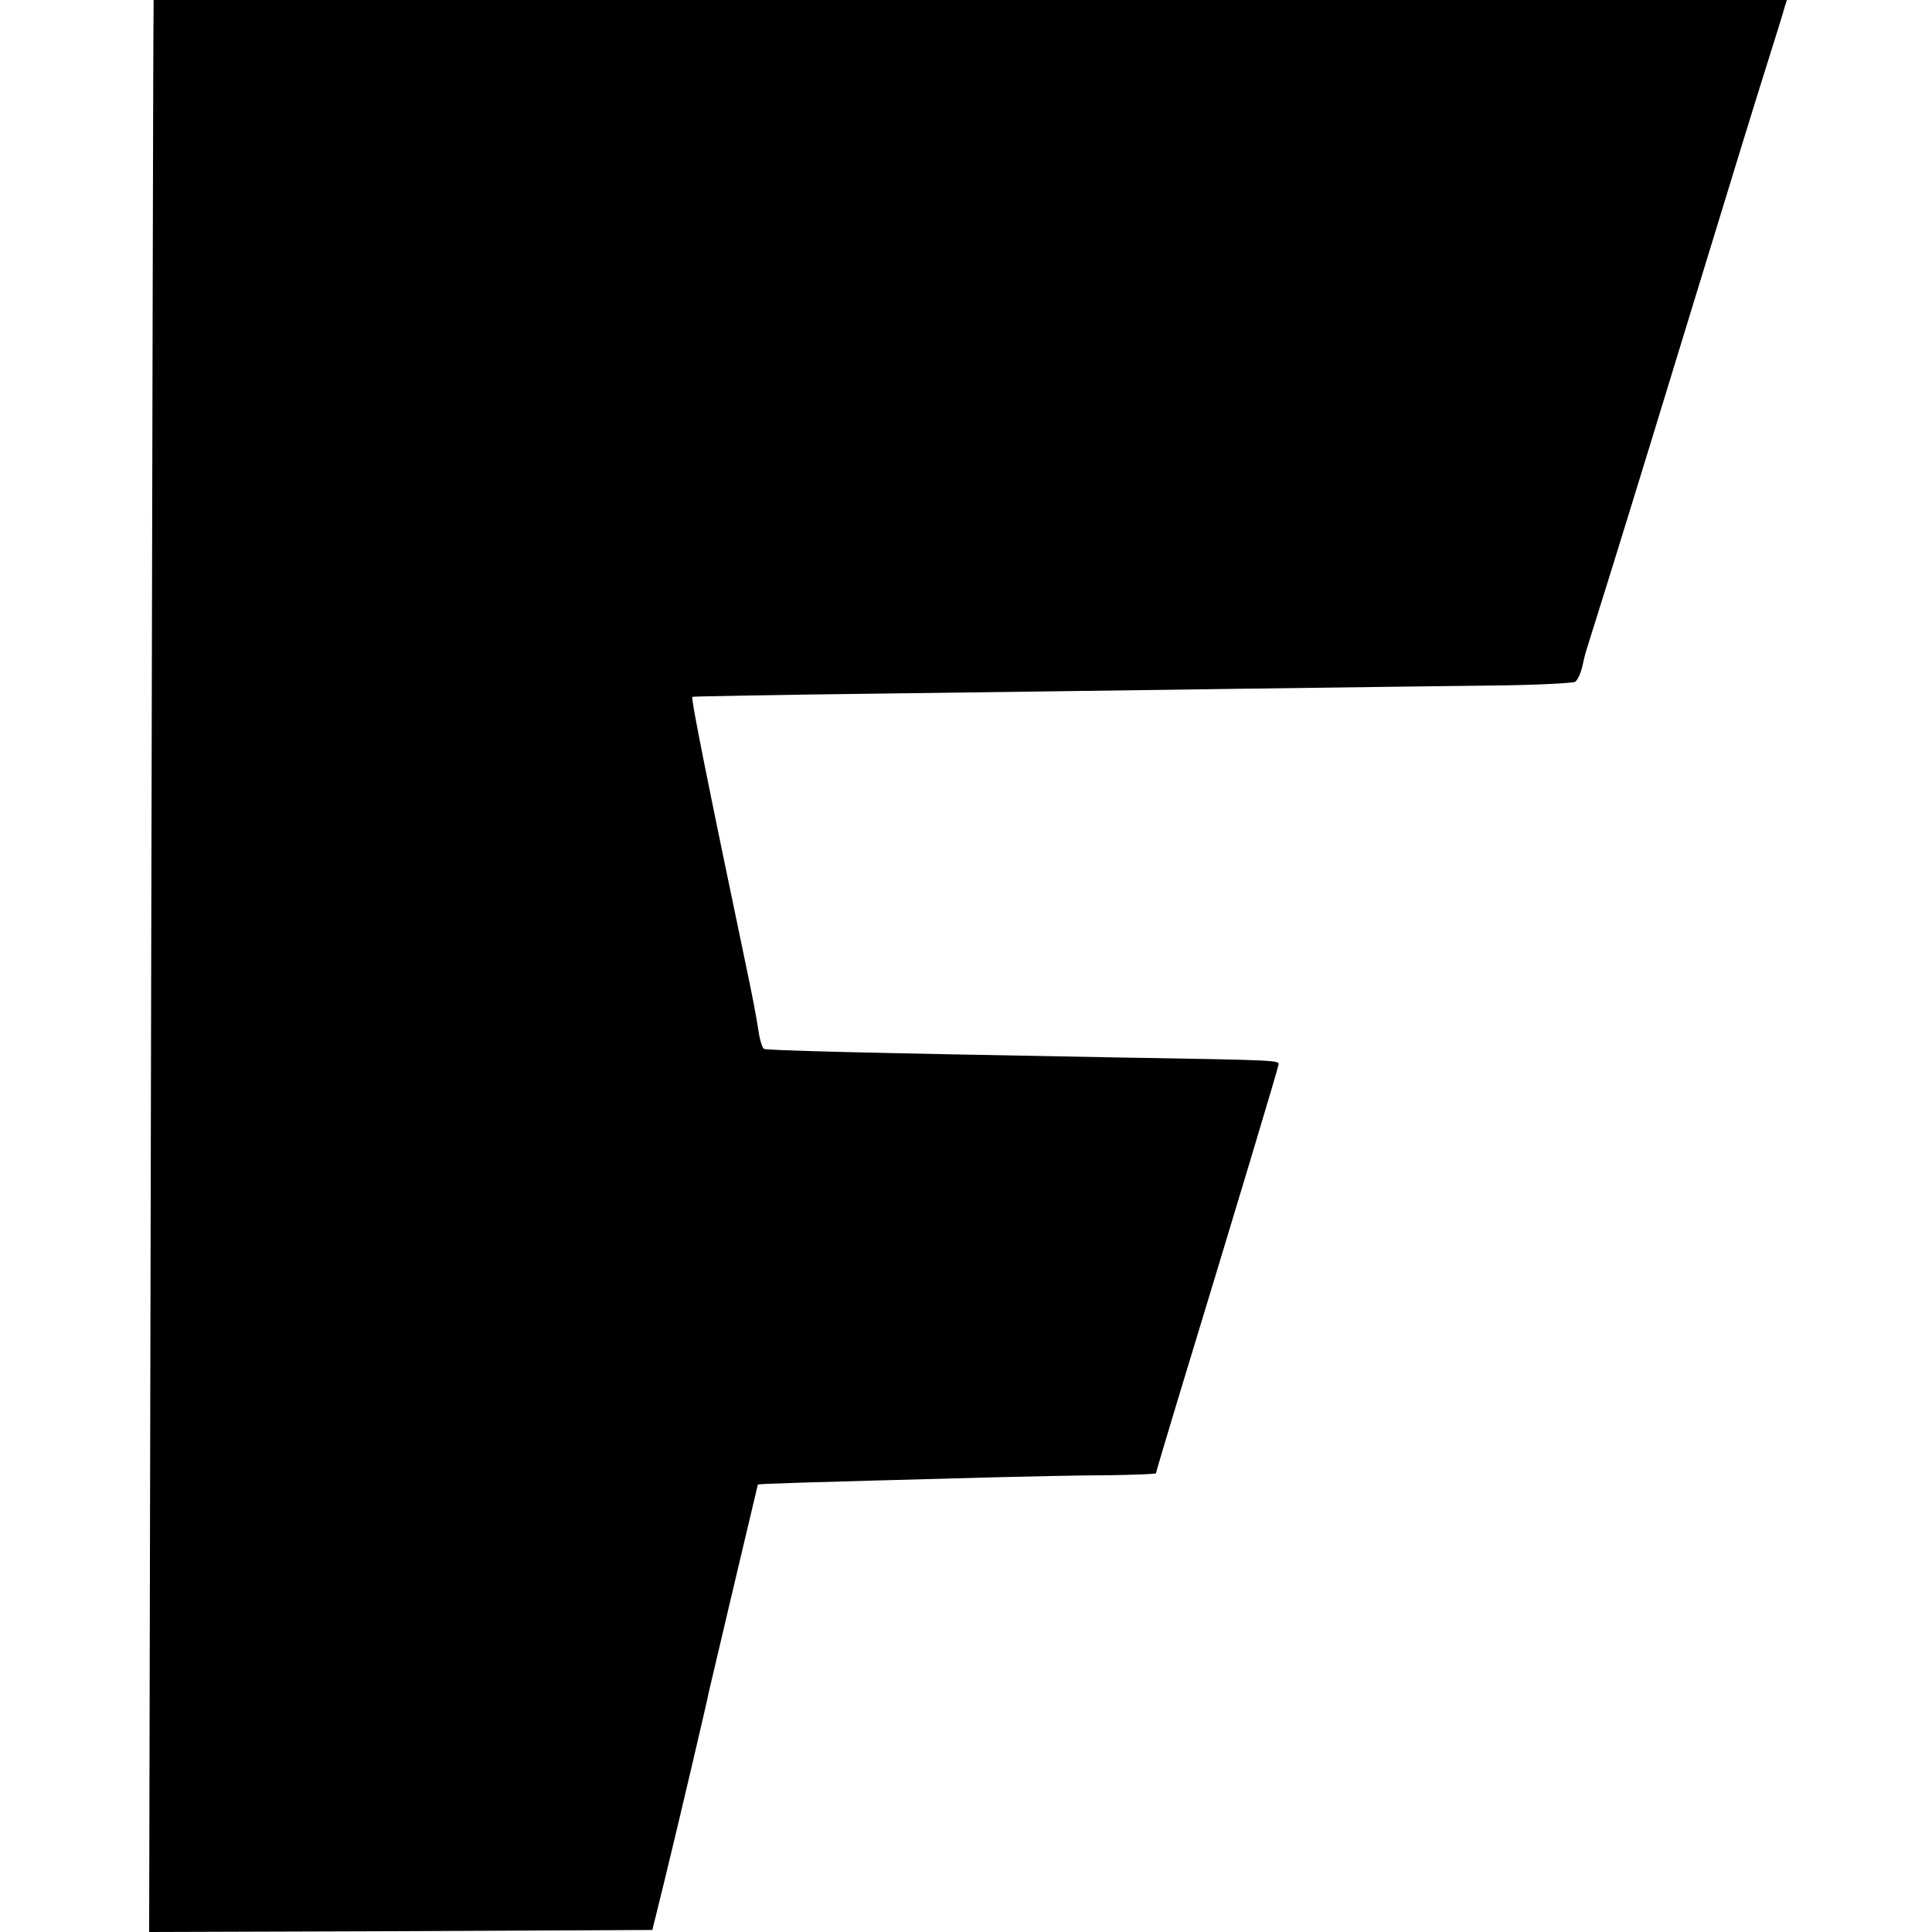 <?xml version="1.0" standalone="no"?>
<!DOCTYPE svg PUBLIC "-//W3C//DTD SVG 20010904//EN"
 "http://www.w3.org/TR/2001/REC-SVG-20010904/DTD/svg10.dtd">
<svg version="1.0" xmlns="http://www.w3.org/2000/svg"
 width="478pt" height="478pt" viewBox="0 0 478 478"
 preserveAspectRatio="xMidYMid meet">
<g transform="translate(0,478) scale(0.1,-0.1)"
fill="#000000" stroke="none">
<path d="M380 4758 c-1 -13 -3 -1088 -6 -2391 l-5 -2367 622 2 623 3 32 130
c35 144 102 429 108 460 6 26 120 509 121 512 1 2 100 5 585 18 85 2 210 5
278 5 67 1 122 3 122 5 0 2 24 83 54 182 141 463 248 819 249 828 3 12 8 12
-413 19 -612 11 -853 17 -860 21 -4 3 -10 21 -13 42 -7 45 -14 80 -28 148 -98
468 -140 677 -136 681 1 1 211 5 467 8 256 3 659 9 895 12 237 3 516 7 621 8
105 1 195 6 201 9 6 4 14 21 18 39 9 40 4 20 47 158 20 63 105 338 188 610
170 555 175 572 223 725 19 61 38 120 41 133 l7 22 -2020 0 -2021 0 0 -22z"/>
</g>
</svg>
